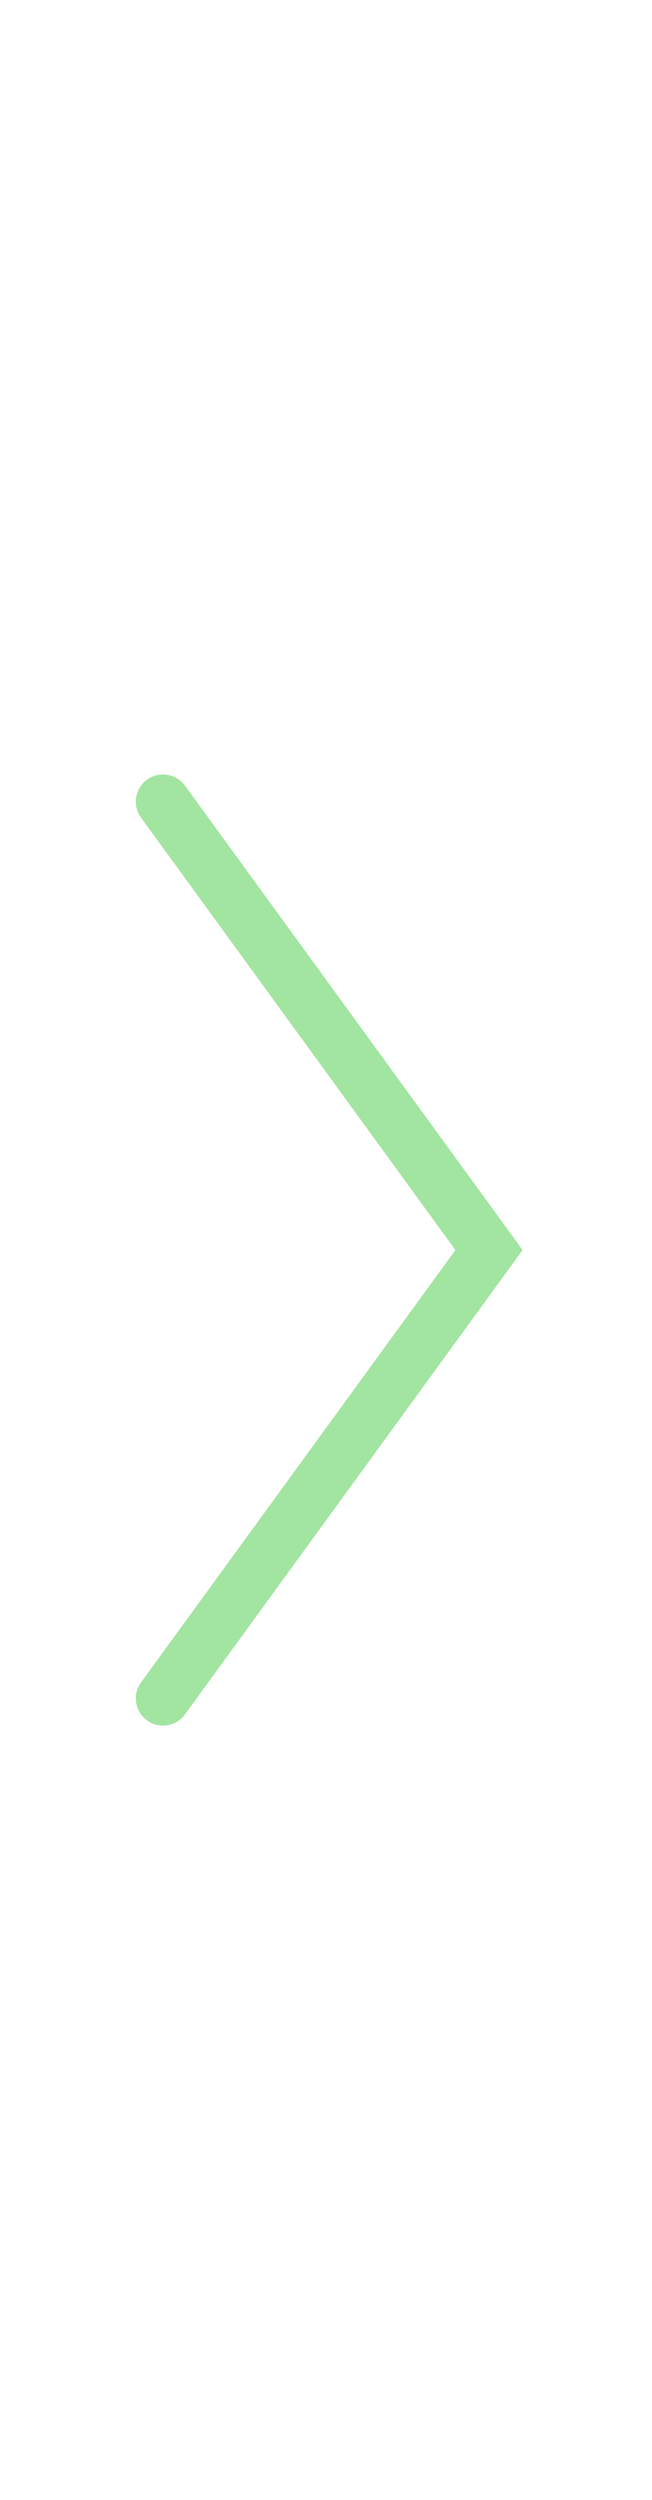 <svg width="12" height="46" viewBox="0 0 12 46" fill="none" xmlns="http://www.w3.org/2000/svg">
<g opacity="0.6">
<path d="M3 31.25L9 23L3 14.75" stroke="#62D361" stroke-linecap="round"/>
</g>
</svg>
